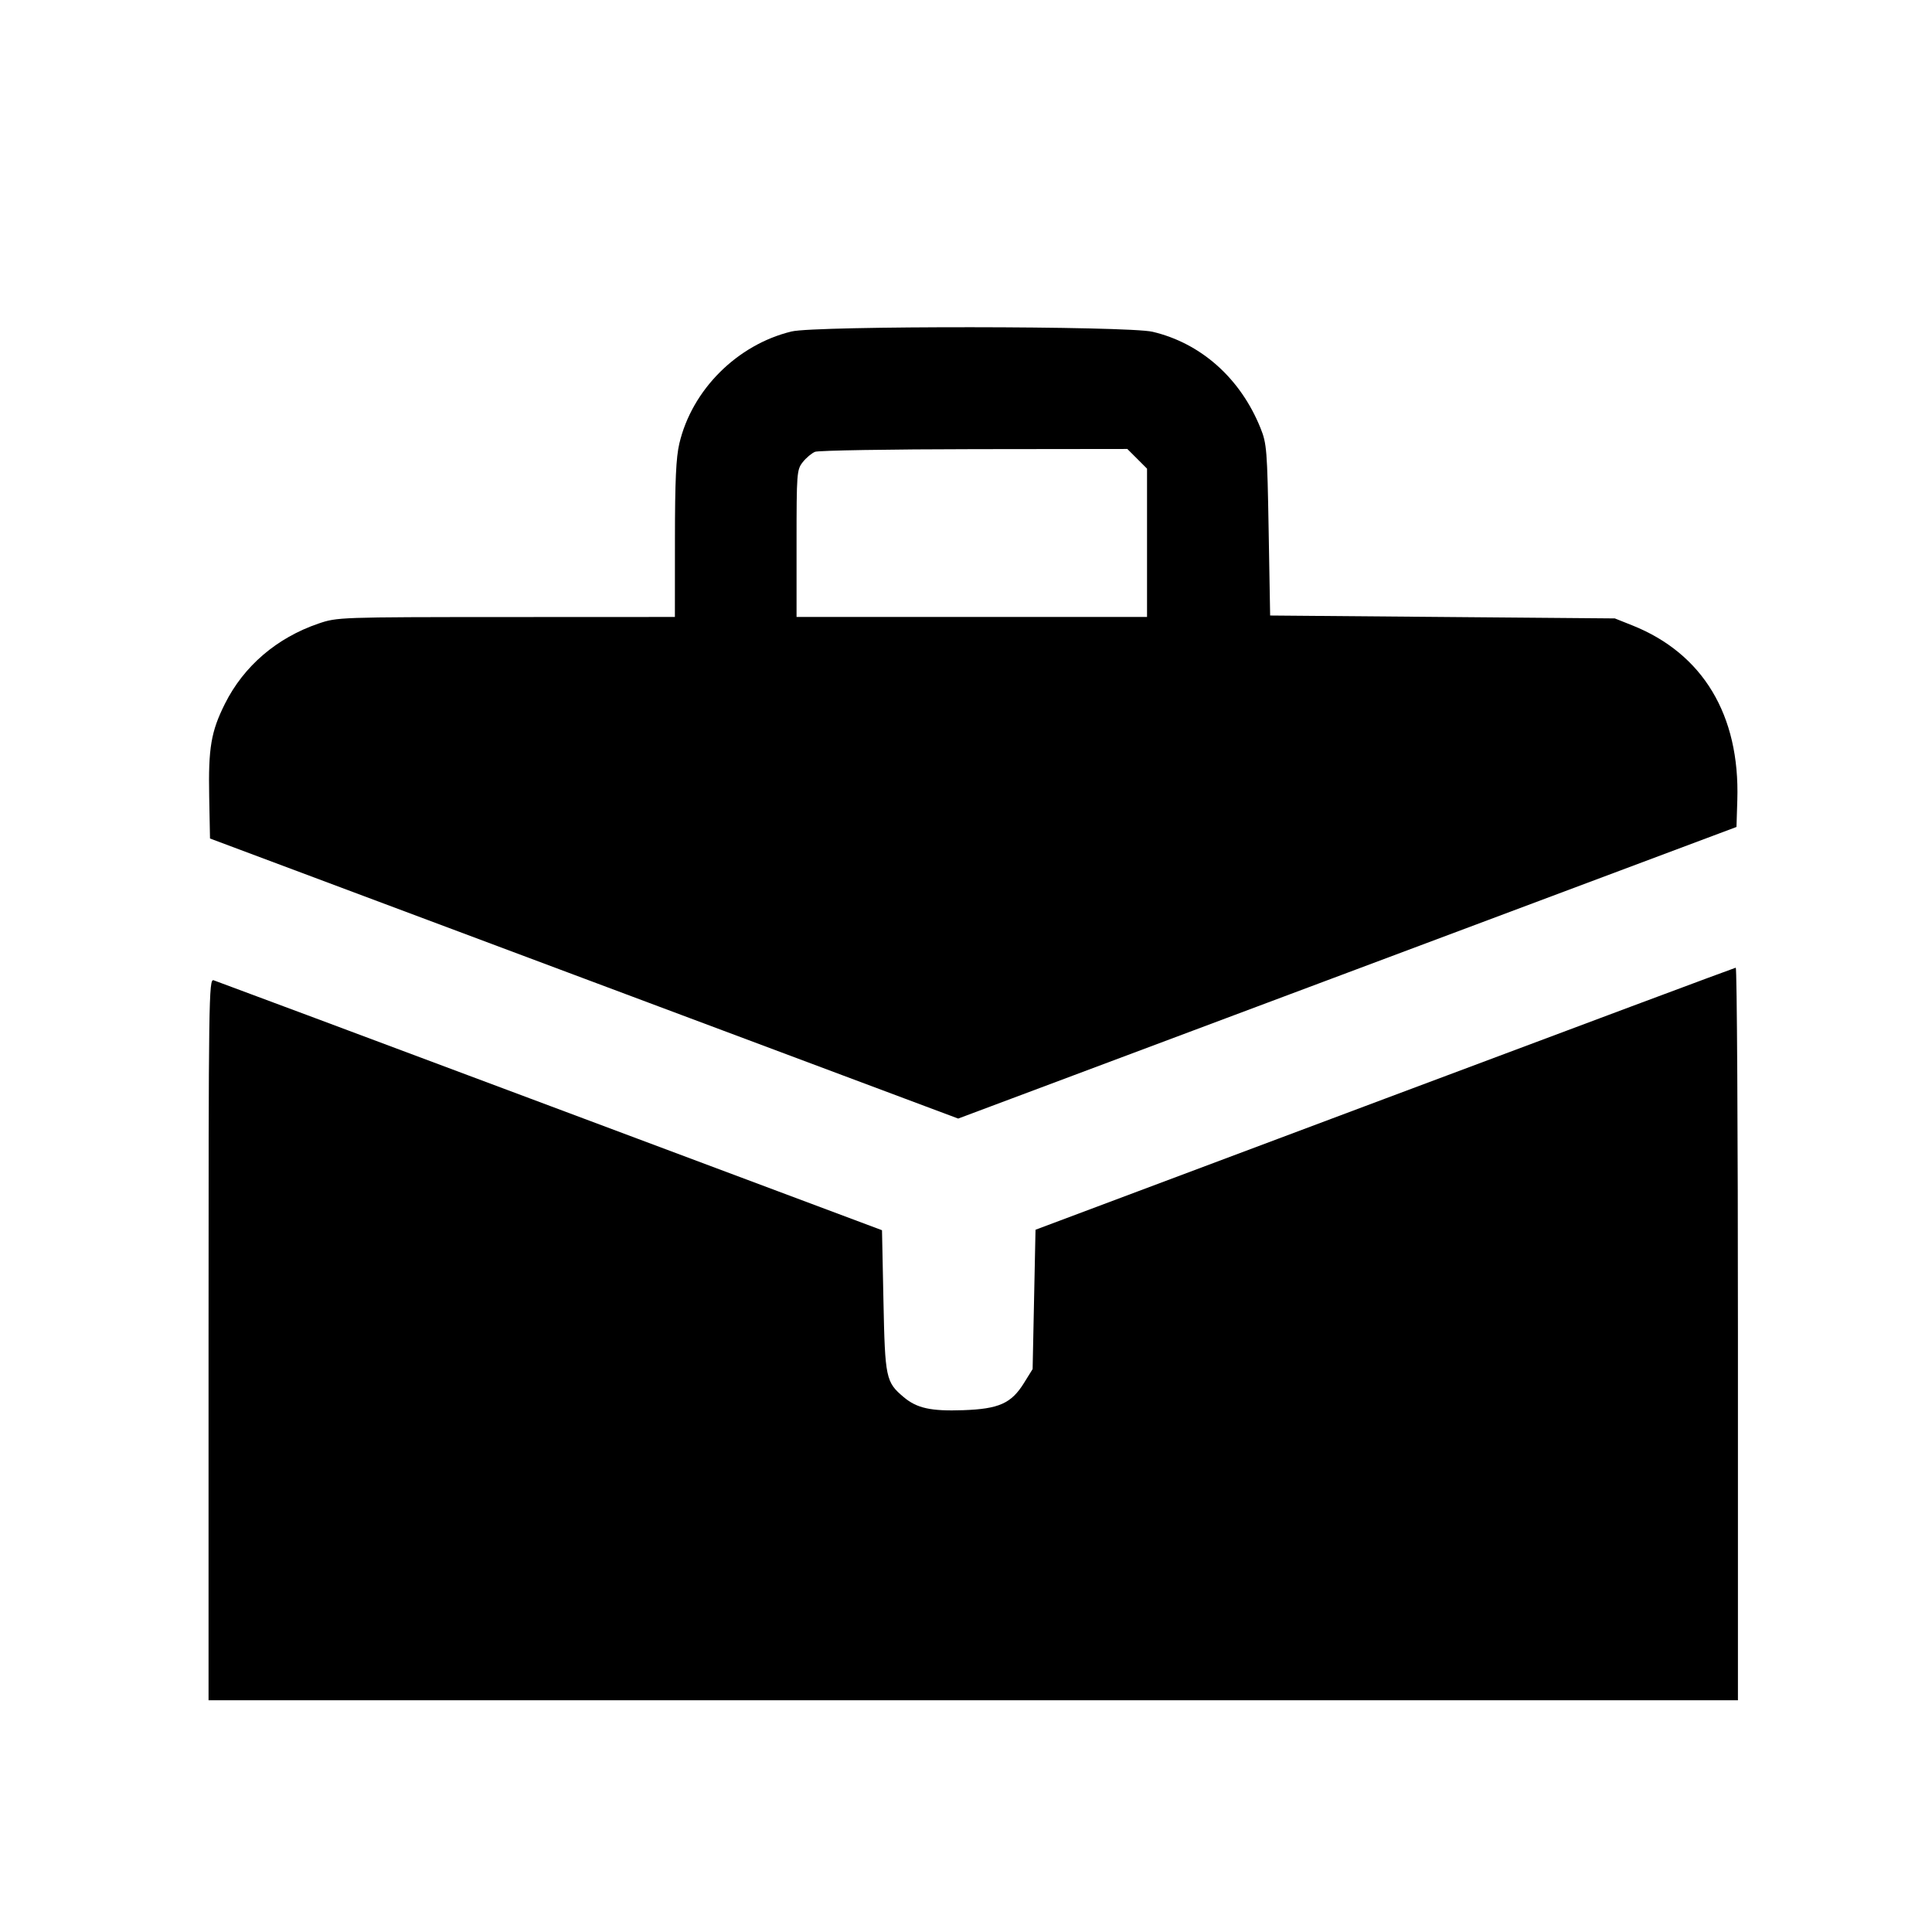 <svg xmlns="http://www.w3.org/2000/svg" width="667" height="667" viewBox="0 0 667 667" version="1.1">
	<path d="M 273.272 114.437 C 254.514 118.982, 238.909 134.556, 234.540 153.093 C 233.393 157.960, 233.026 165.929, 233.015 186.250 L 233 213 174.750 213.026 C 117.109 213.051, 116.431 213.075, 109.942 215.287 C 95.562 220.190, 84.160 229.960, 77.662 242.949 C 72.855 252.558, 71.897 258.209, 72.221 275.037 L 72.500 289.481 201.652 337.827 L 330.804 386.172 465.152 335.836 L 599.500 285.500 599.789 276.166 C 600.695 246.865, 587.905 225.621, 563.500 215.892 L 557.500 213.500 498 213 L 438.500 212.500 437.985 183 C 437.501 155.325, 437.329 153.151, 435.202 147.854 C 428.294 130.653, 414.681 118.494, 397.907 114.540 C 389.285 112.508, 281.601 112.419, 273.272 114.437 M 281.388 155.980 C 280.227 156.449, 278.314 158.057, 277.138 159.552 C 275.082 162.166, 275 163.238, 275 187.635 L 275 213 335.500 213 L 396 213 396 187.400 L 396 161.800 392.600 158.400 L 389.200 155 336.350 155.063 C 307.282 155.098, 282.550 155.511, 281.388 155.980 M 478 379.359 L 357.500 424.554 357 448.608 L 356.500 472.662 353.500 477.491 C 349.138 484.511, 344.874 486.416, 332.555 486.850 C 321.404 487.242, 316.558 486.181, 312.009 482.354 C 305.819 477.145, 305.548 475.864, 305 449.109 L 304.500 424.718 190 381.853 C 127.025 358.277, 74.713 338.735, 73.750 338.426 C 72.090 337.894, 72 344.250, 72 462.433 L 72 587 336 587 L 600 587 600 460.500 C 600 390.925, 599.663 334.037, 599.250 334.082 C 598.837 334.127, 544.275 354.502, 478 379.359" stroke="none" fill="black" fill-rule="evenodd"/>
</svg>